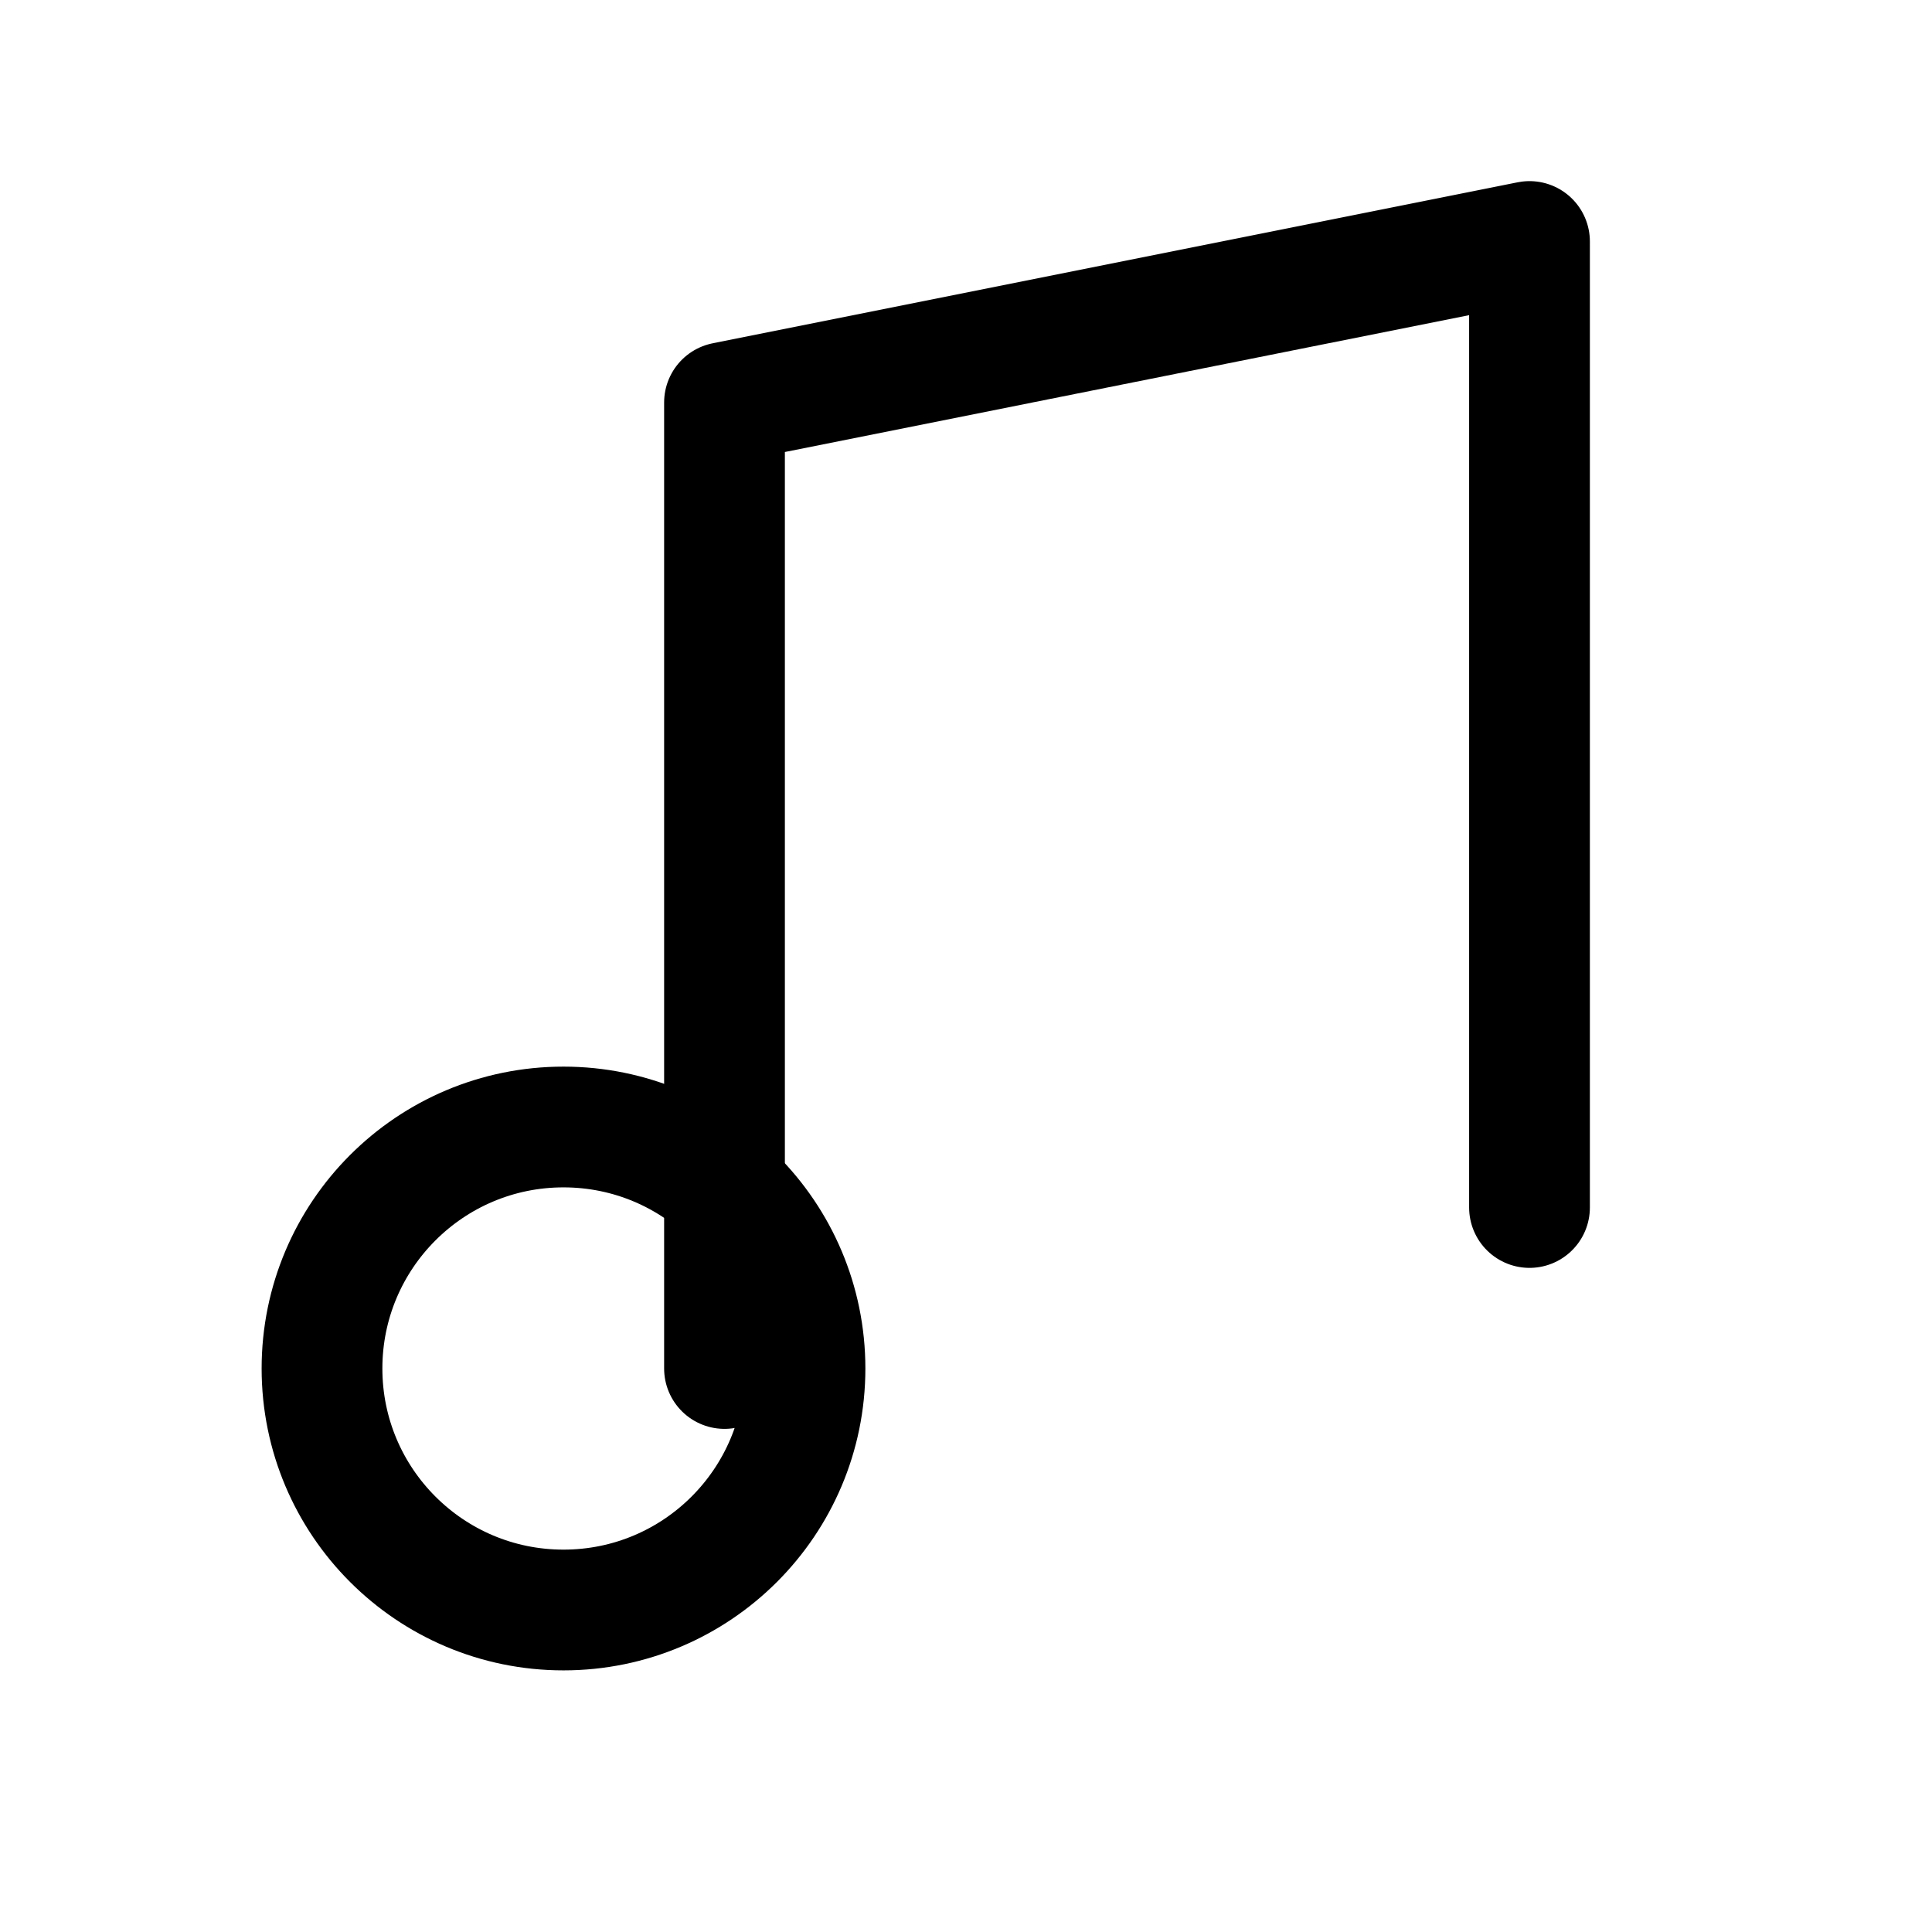 <svg class="menu-icon" xmlns="http://www.w3.org/2000/svg" viewBox="0 0 24 24" width="18" height="18" fill="none" stroke="currentColor" stroke-width="1.5" stroke-linecap="round" stroke-linejoin="round" aria-hidden="true">
  <path d="M9 17V5l10-2v12"/>
  <circle cx="7" cy="17" r="3"/>
</svg>
